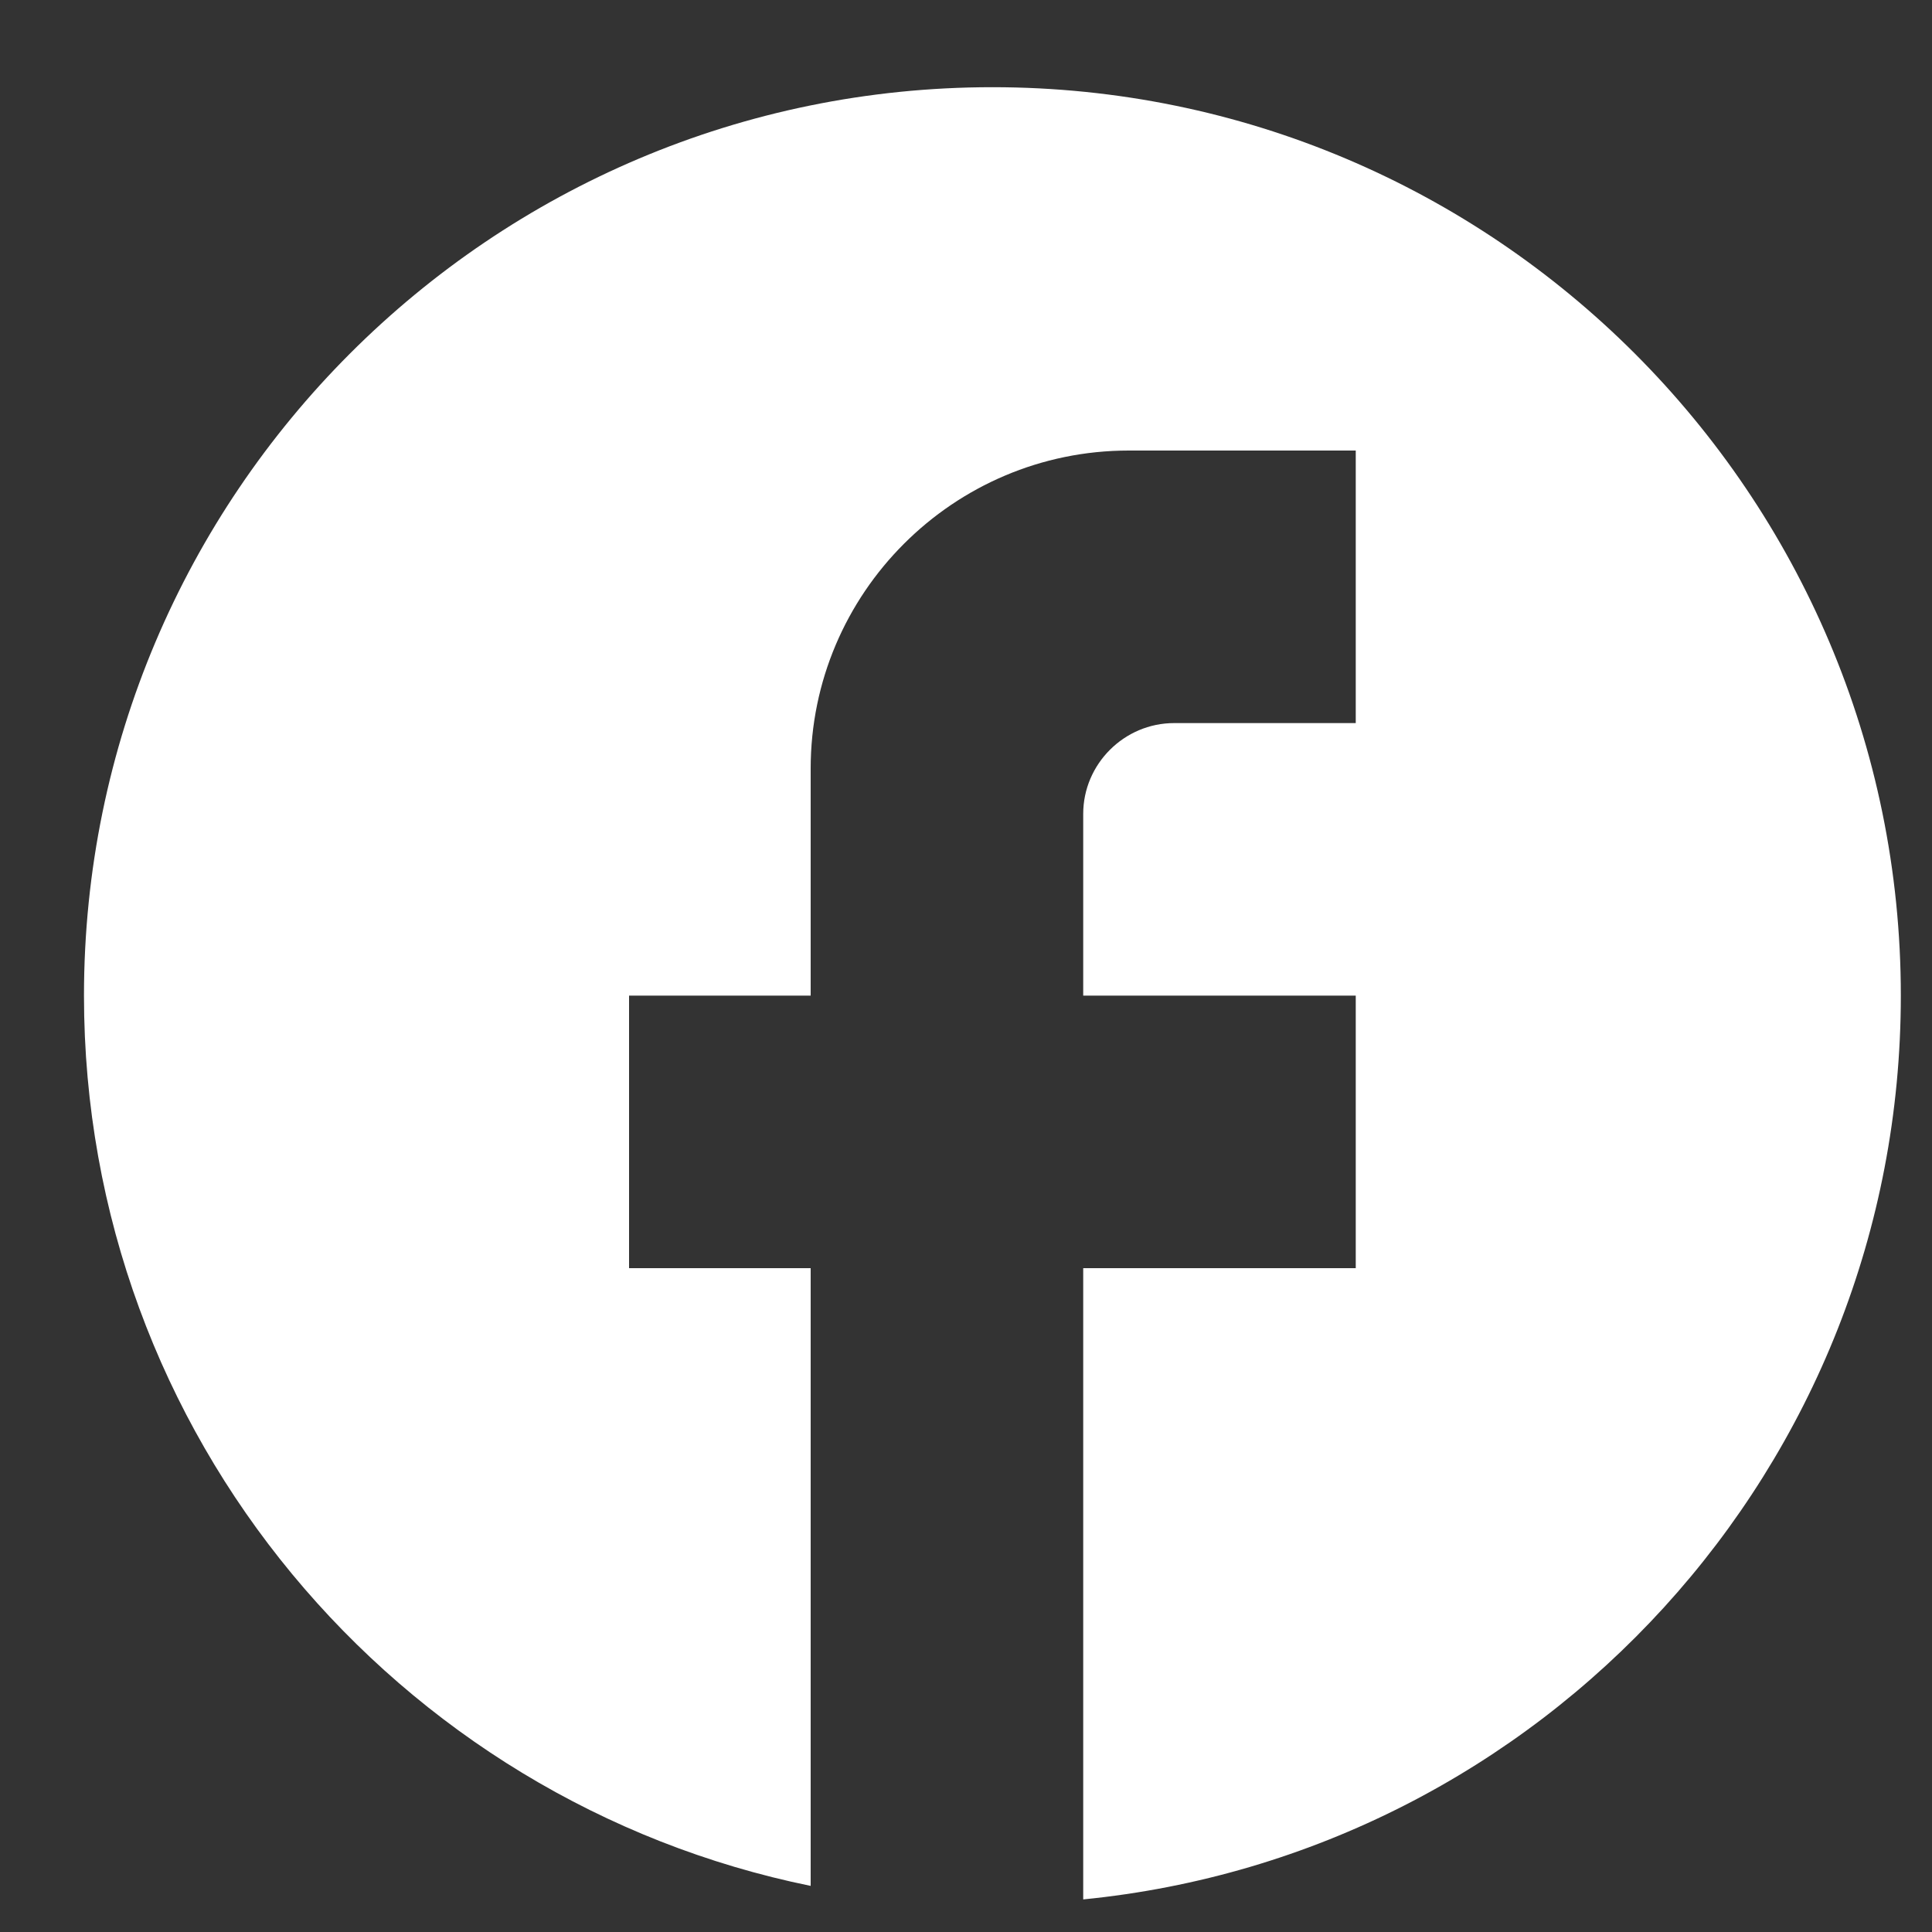 <svg width="15" height="15" viewBox="0 0 15 15" fill="none" xmlns="http://www.w3.org/2000/svg">
<rect x="0" y="0" width="15" height="15" fill="#333333" stroke="none"/>
<path d="M14.758 7.73C14.758 3.837 11.598 0.677 7.705 0.677C3.812 0.677 0.652 3.837 0.652 7.73C0.652 11.143 3.078 13.986 6.294 14.642V9.846H4.884V7.73H6.294V5.967C6.294 4.606 7.402 3.498 8.763 3.498H10.526V5.614H9.116C8.728 5.614 8.41 5.932 8.41 6.319V7.73H10.526V9.846H8.41V14.747C11.972 14.395 14.758 11.39 14.758 7.73Z" fill="white"/>
</svg>
